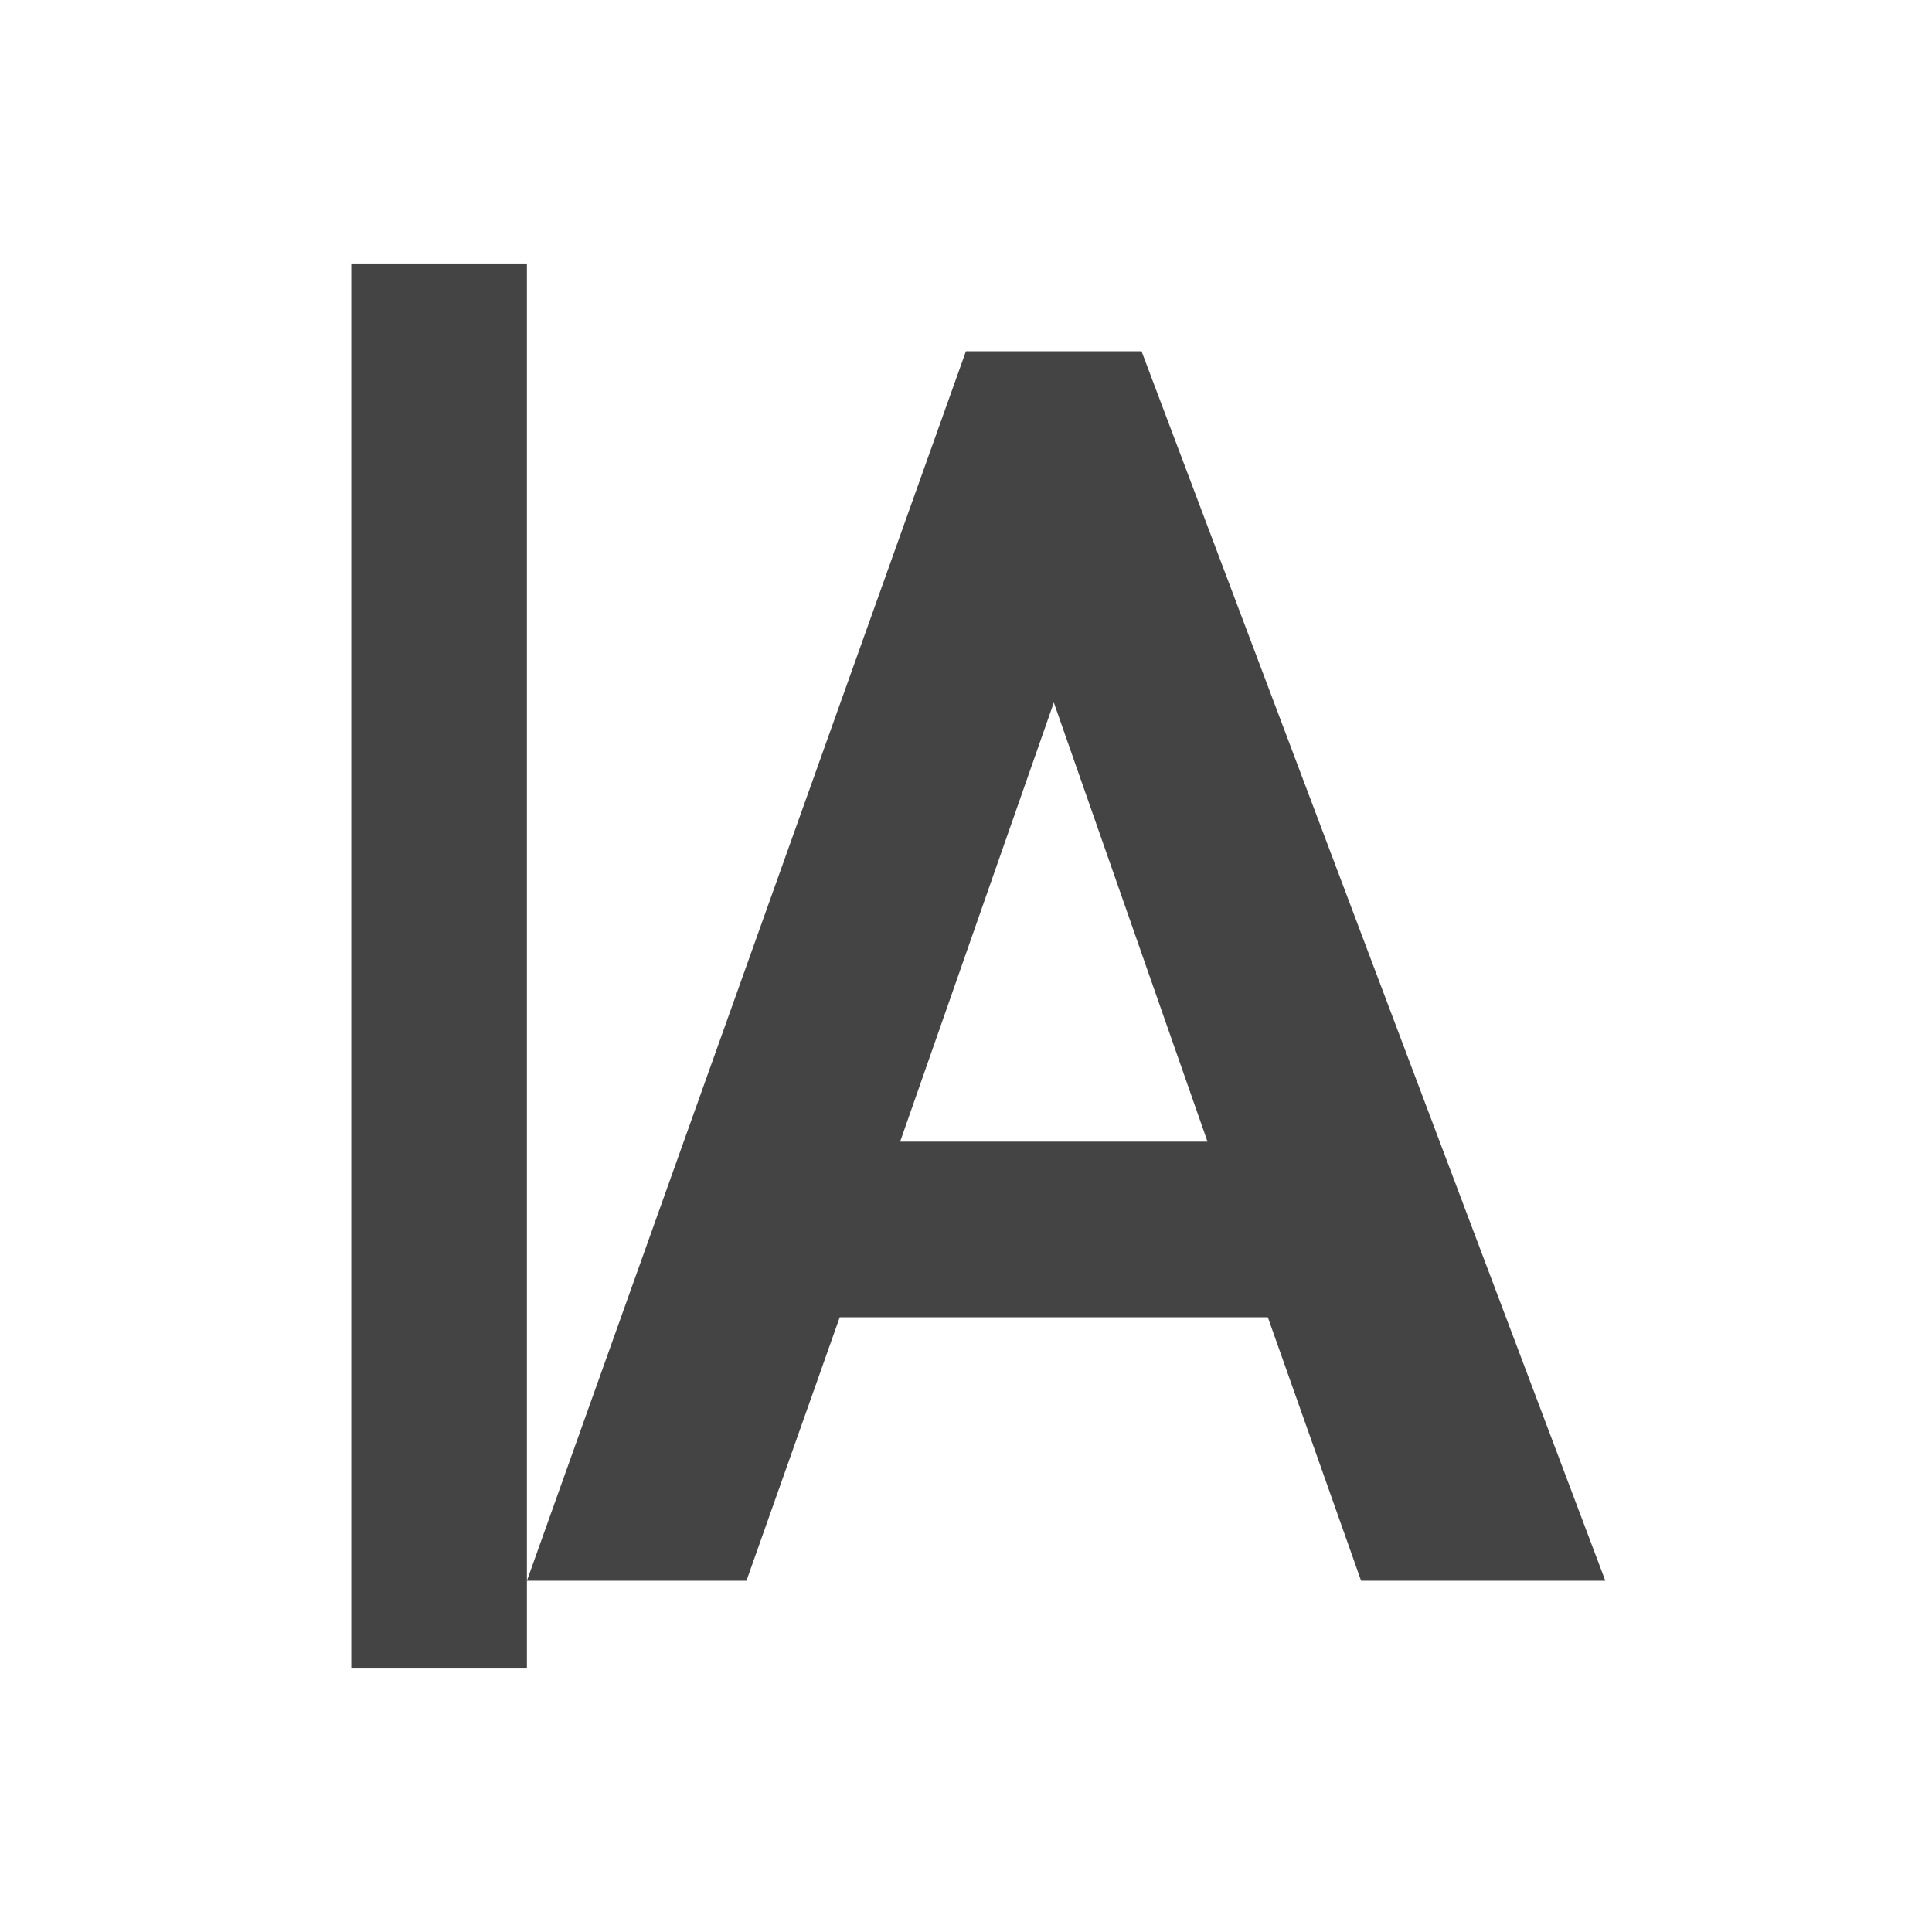 <svg height="22" viewBox="0 0 22 22" width="22" xmlns="http://www.w3.org/2000/svg">
  <path d="m1 0v16h2v-1-15zm2 15h2.5l1.062-3h4.875l1.062 3h2.781l-5.281-14h-2zm6-10 1.75 5h-3.5z" fill="#444" transform="translate(3 3)"/>
</svg>
